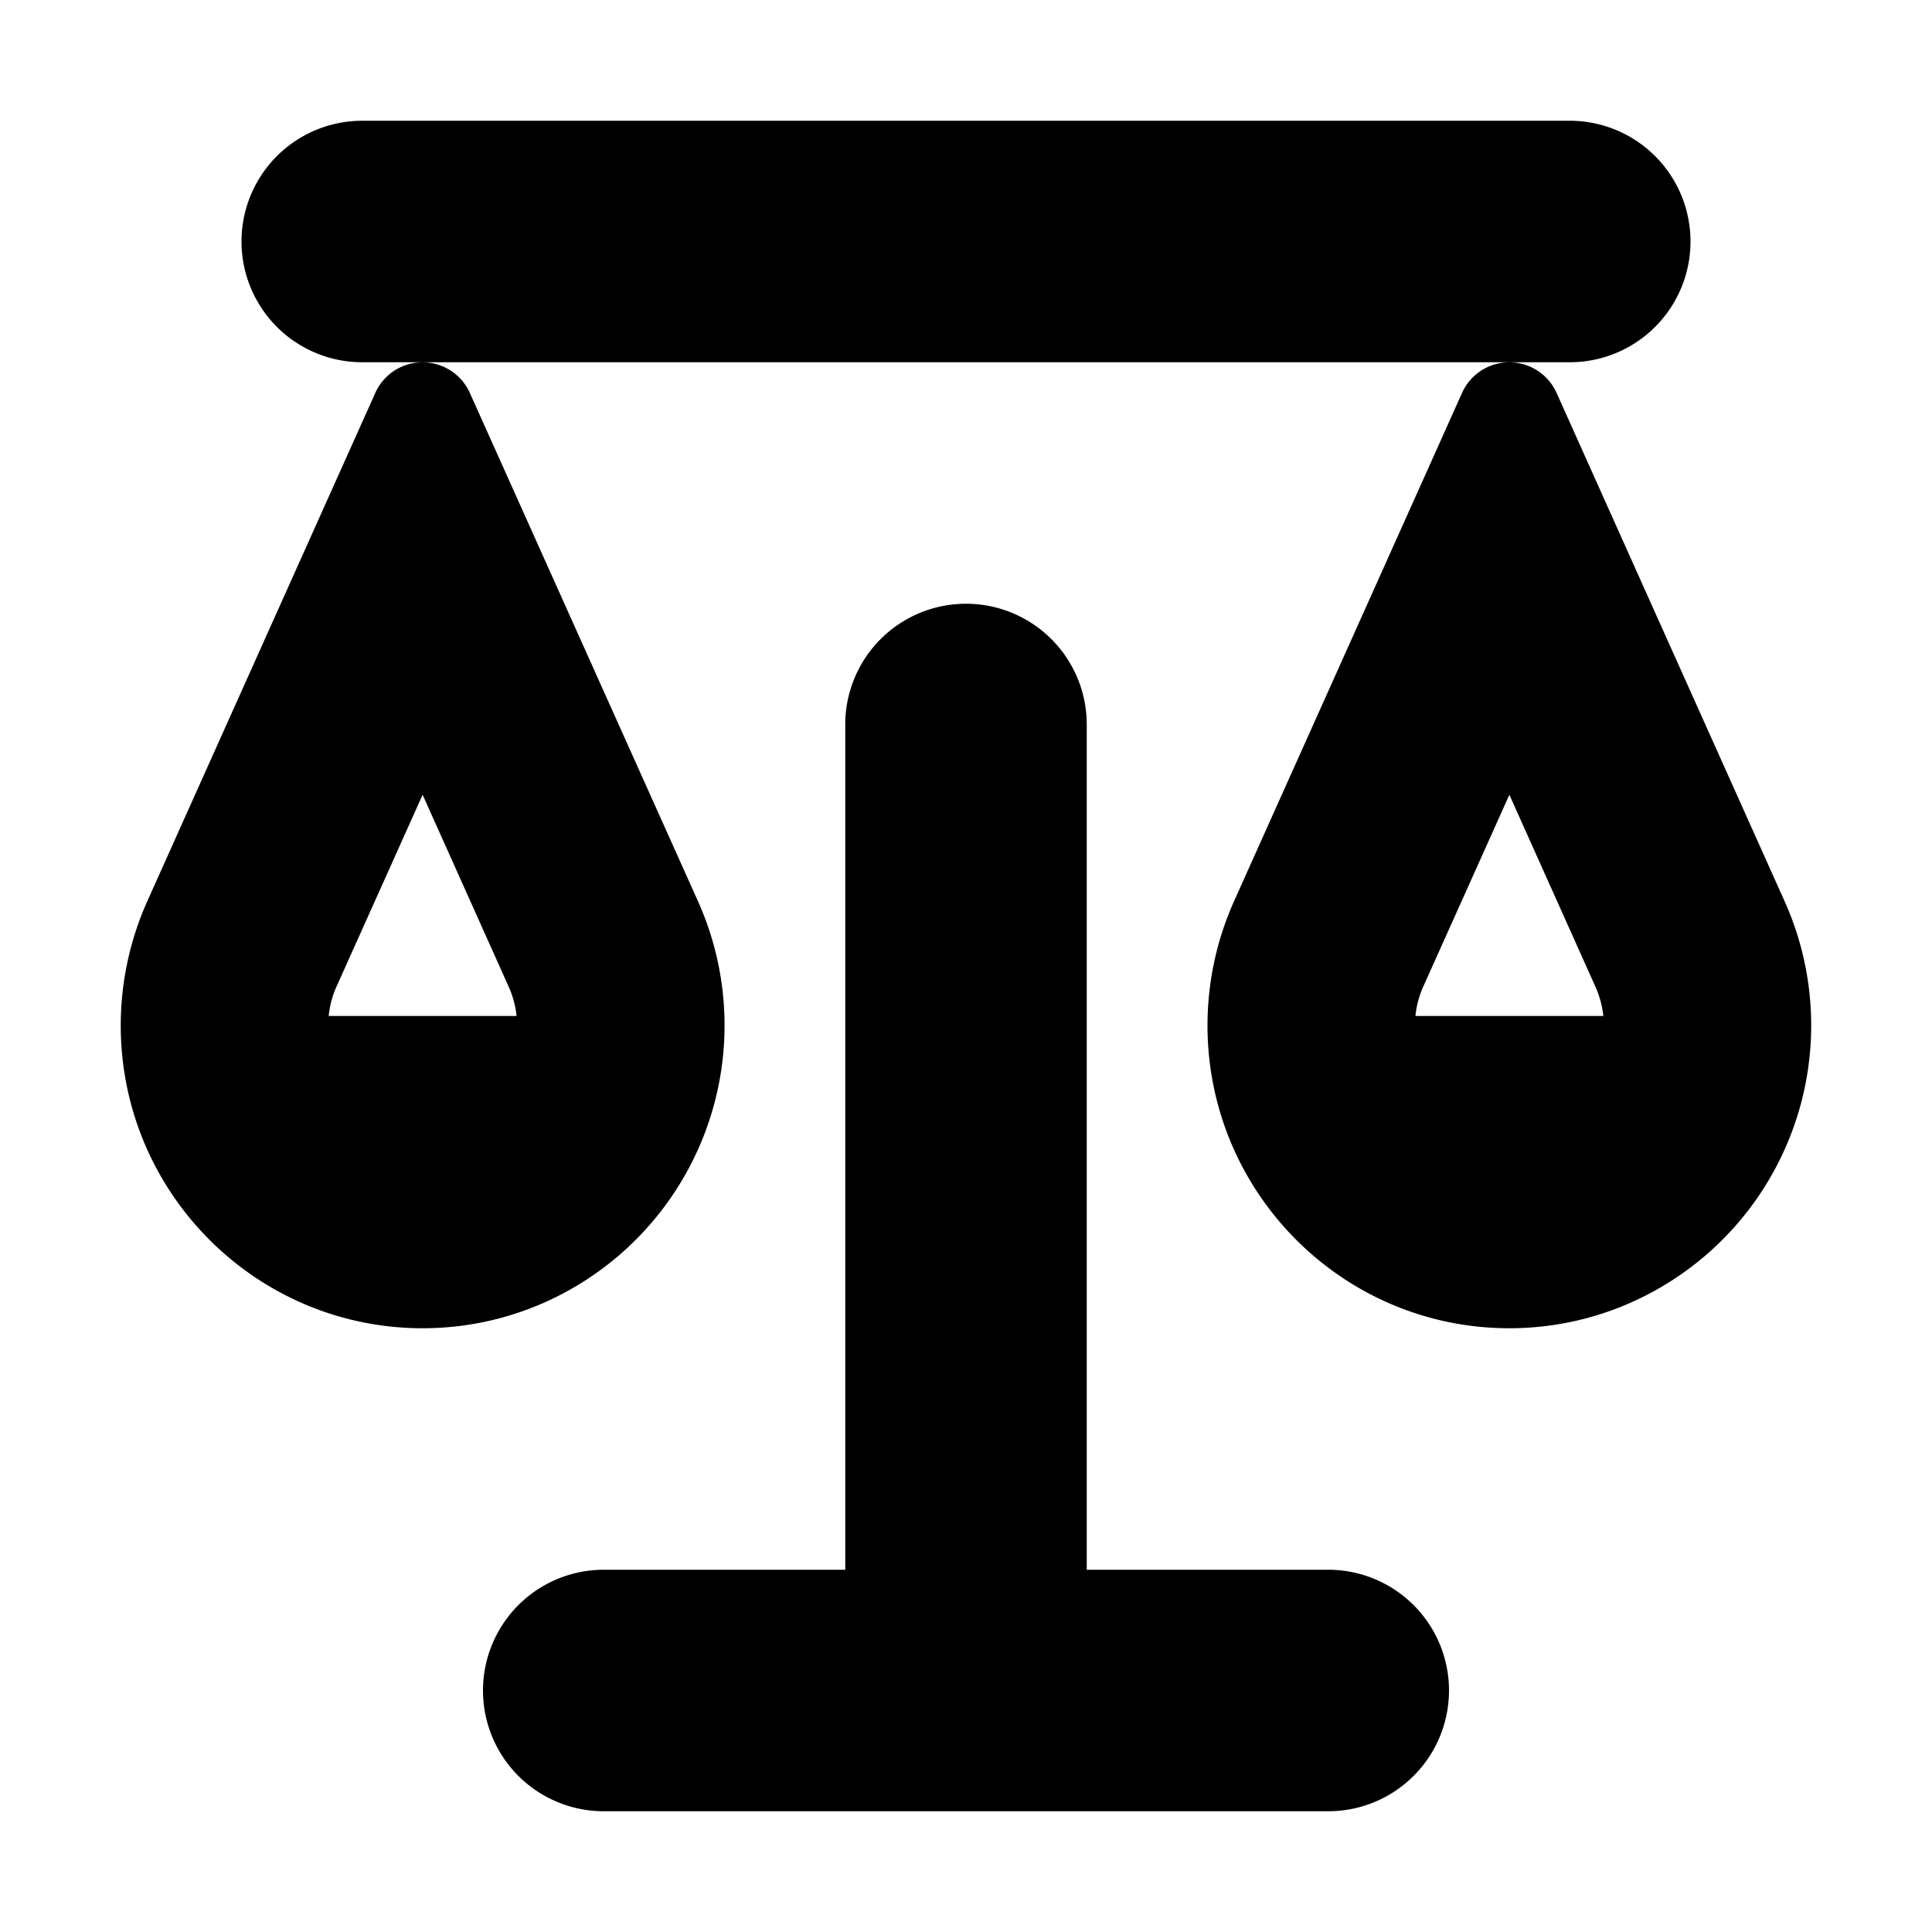 <svg width="16" height="16" viewBox="0 0 16 16" xmlns="http://www.w3.org/2000/svg"><title>icn/scale</title><path d="M4.278 8.414a.785.785 0 0 0-.066-.244L3.5 6.582 2.787 8.17a.786.786 0 0 0-.065.244h1.556zm9 0a.785.785 0 0 0-.066-.244L12.5 6.582l-.713 1.588a.786.786 0 0 0-.065.244h1.556zM7 13V6a1 1 0 0 1 2 0v7h2a1 1 0 0 1 0 2H5a1 1 0 0 1 0-2h2zM3 1h10a1 1 0 0 1 0 2H3a1 1 0 1 1 0-2zm9.891 2.254l1.888 4.209a2.511 2.511 0 0 1-1.254 3.316c-.322.146-.672.221-1.025.221-1.38 0-2.5-1.123-2.5-2.508 0-.355.075-.705.22-1.029l1.888-4.209a.429.429 0 0 1 .783 0zm-9 0L5.78 7.463a2.511 2.511 0 0 1-1.254 3.316c-.322.146-.672.221-1.025.221C2.12 11 1 9.877 1 8.492c0-.355.075-.705.22-1.029l1.888-4.209a.429.429 0 0 1 .783 0z" fill="#000" fill-rule="evenodd"/></svg>